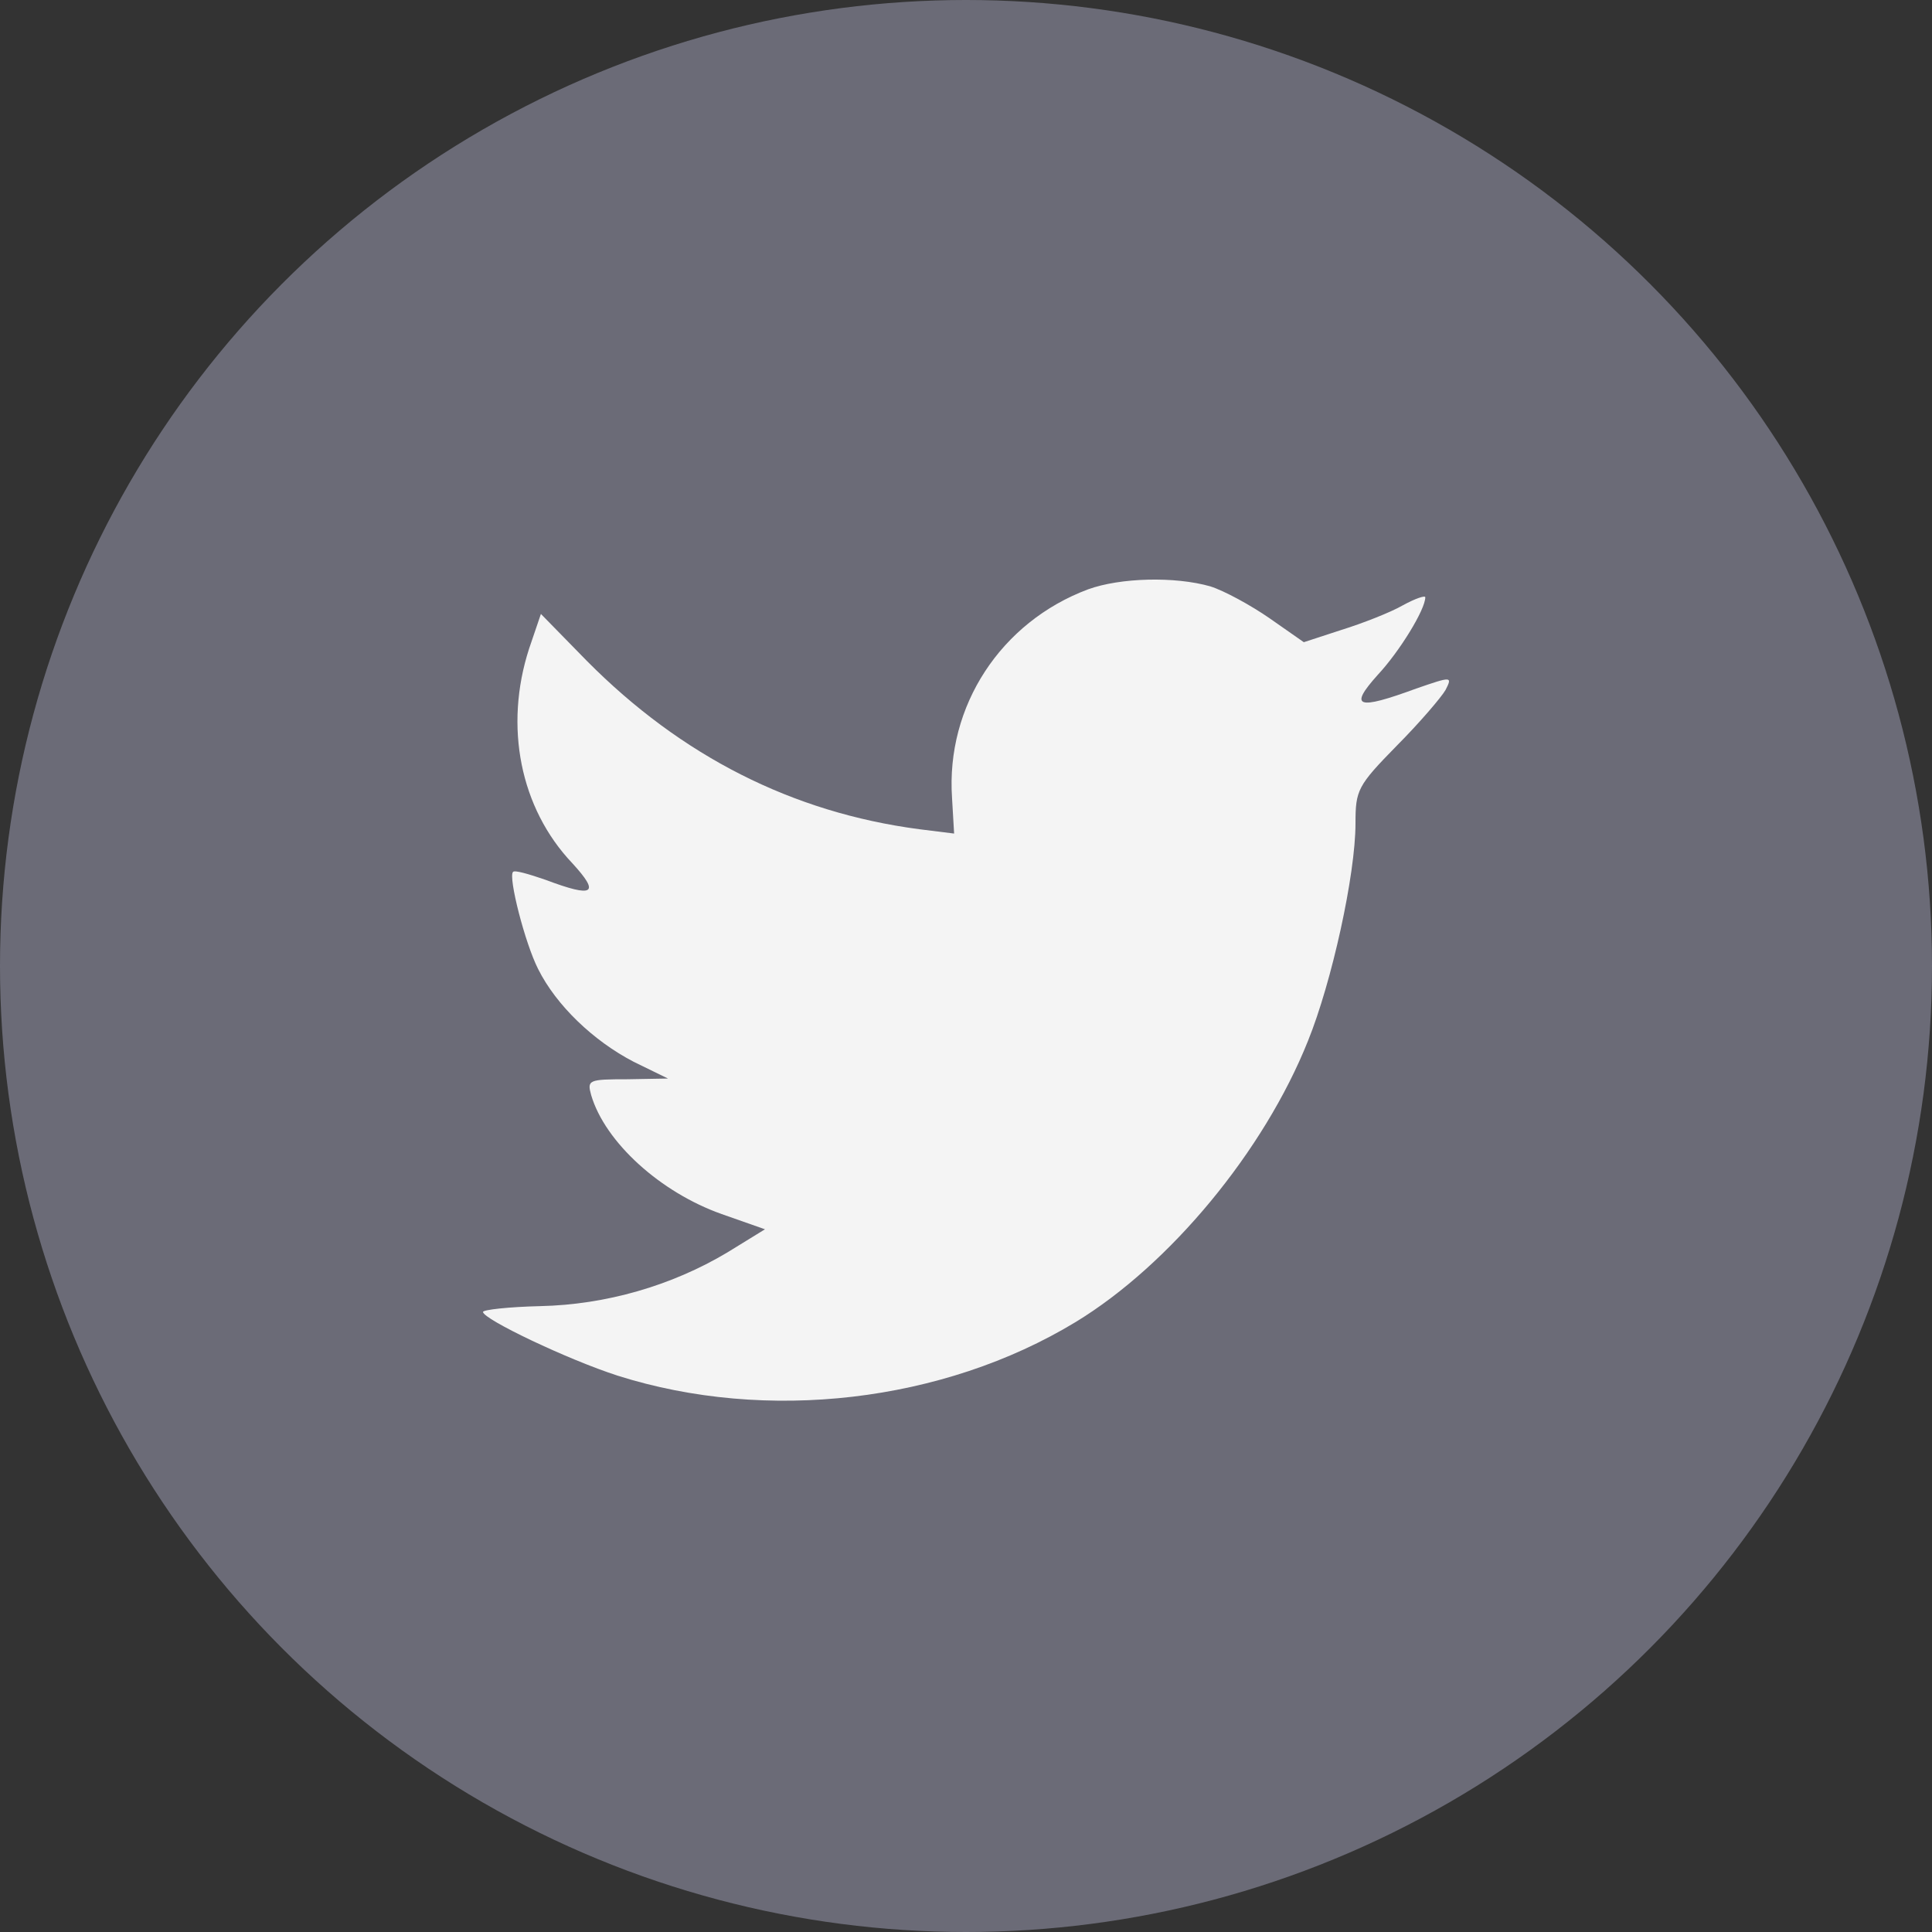 <?xml version="1.0" encoding="UTF-8" standalone="no"?>
<svg width="40px" height="40px" viewBox="0 0 40 40" version="1.1" xmlns="http://www.w3.org/2000/svg" xmlns:xlink="http://www.w3.org/1999/xlink" xmlns:sketch="http://www.bohemiancoding.com/sketch/ns">
    <rect x="0" y="0" width="40" height="40" fill="#333333" stroke="none"/>
    <!-- Generator: Sketch 3.3.3 (12072) - http://www.bohemiancoding.com/sketch -->
    <title>Twitter_hover</title>
    <desc>Created with Sketch.</desc>
    <defs></defs>
    <g id="DS-V2" stroke="none" stroke-width="1" fill="none" fill-rule="evenodd" sketch:type="MSPage">
        <g id="Twitter_hover" sketch:type="MSArtboardGroup">
            <circle id="Oval-37-Copy-3" fill="#6B6B77" sketch:type="MSShapeGroup" cx="20" cy="20" r="20"></circle>
            <path d="M19.711,16.522 L19.754,17.258 L19.032,17.168 C16.402,16.822 14.104,15.652 12.153,13.686 L11.199,12.711 L10.954,13.431 C10.434,15.037 10.766,16.732 11.85,17.873 C12.428,18.503 12.298,18.593 11.301,18.218 C10.954,18.098 10.65,18.008 10.621,18.053 C10.52,18.158 10.867,19.523 11.142,20.064 C11.517,20.814 12.283,21.549 13.121,21.984 L13.83,22.33 L12.991,22.345 C12.182,22.345 12.153,22.36 12.24,22.675 C12.529,23.65 13.671,24.686 14.942,25.136 L15.838,25.451 L15.058,25.931 C13.902,26.621 12.543,27.012 11.185,27.042 C10.535,27.057 10,27.117 10,27.162 C10,27.312 11.763,28.152 12.789,28.482 C15.867,29.458 19.523,29.037 22.269,27.372 C24.22,26.186 26.171,23.83 27.081,21.549 C27.573,20.334 28.064,18.113 28.064,17.047 C28.064,16.357 28.107,16.267 28.916,15.442 C29.393,14.962 29.841,14.436 29.928,14.286 C30.073,14.001 30.058,14.001 29.321,14.256 C28.093,14.707 27.919,14.647 28.526,13.971 C28.974,13.491 29.509,12.621 29.509,12.366 C29.509,12.321 29.292,12.396 29.047,12.531 C28.786,12.681 28.208,12.906 27.775,13.041 L26.994,13.296 L26.286,12.801 C25.896,12.531 25.347,12.231 25.058,12.14 C24.321,11.93 23.194,11.96 22.529,12.201 C20.723,12.876 19.581,14.616 19.711,16.522 Z" id="Path" fill="#F4F4F4" sketch:type="MSShapeGroup"></path>
        </g>
    </g>
</svg>